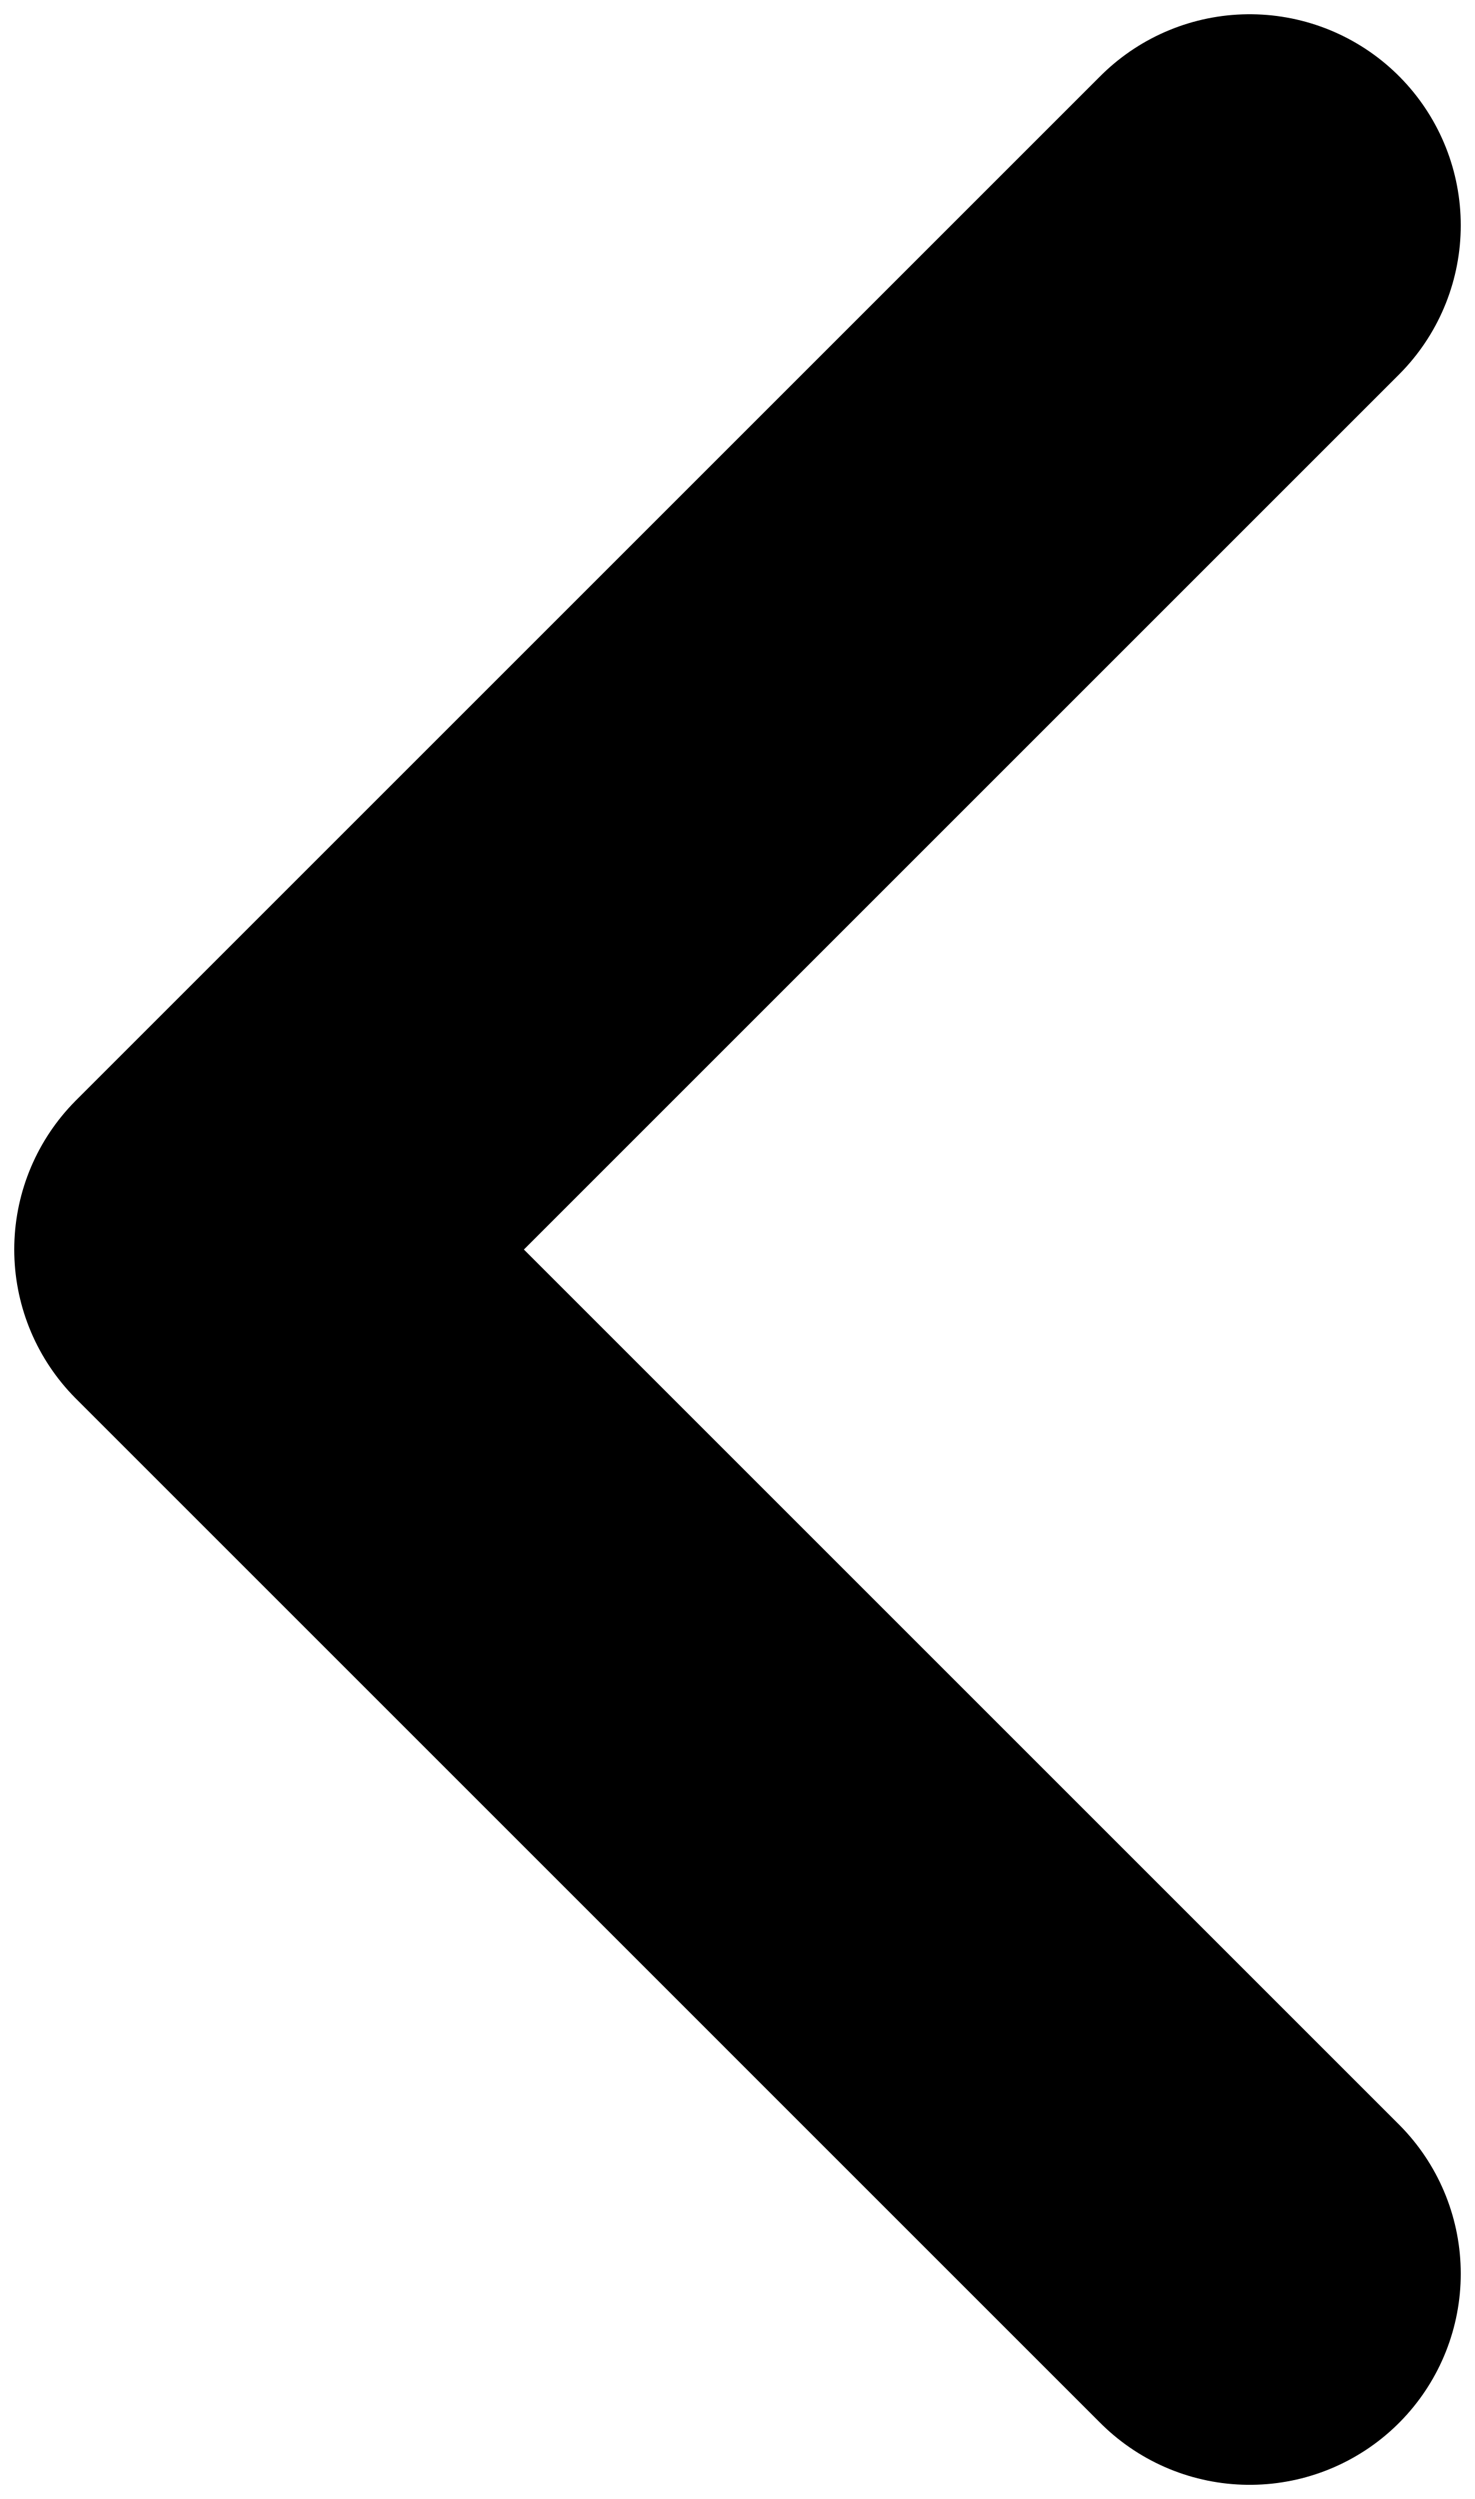<svg width="72" height="122" viewBox="0 0 72 122" fill="none" xmlns="http://www.w3.org/2000/svg">
<path d="M61 11L11 61L61 111" stroke="black" stroke-width="20.61" stroke-linecap="round" stroke-linejoin="round"/>
</svg>
